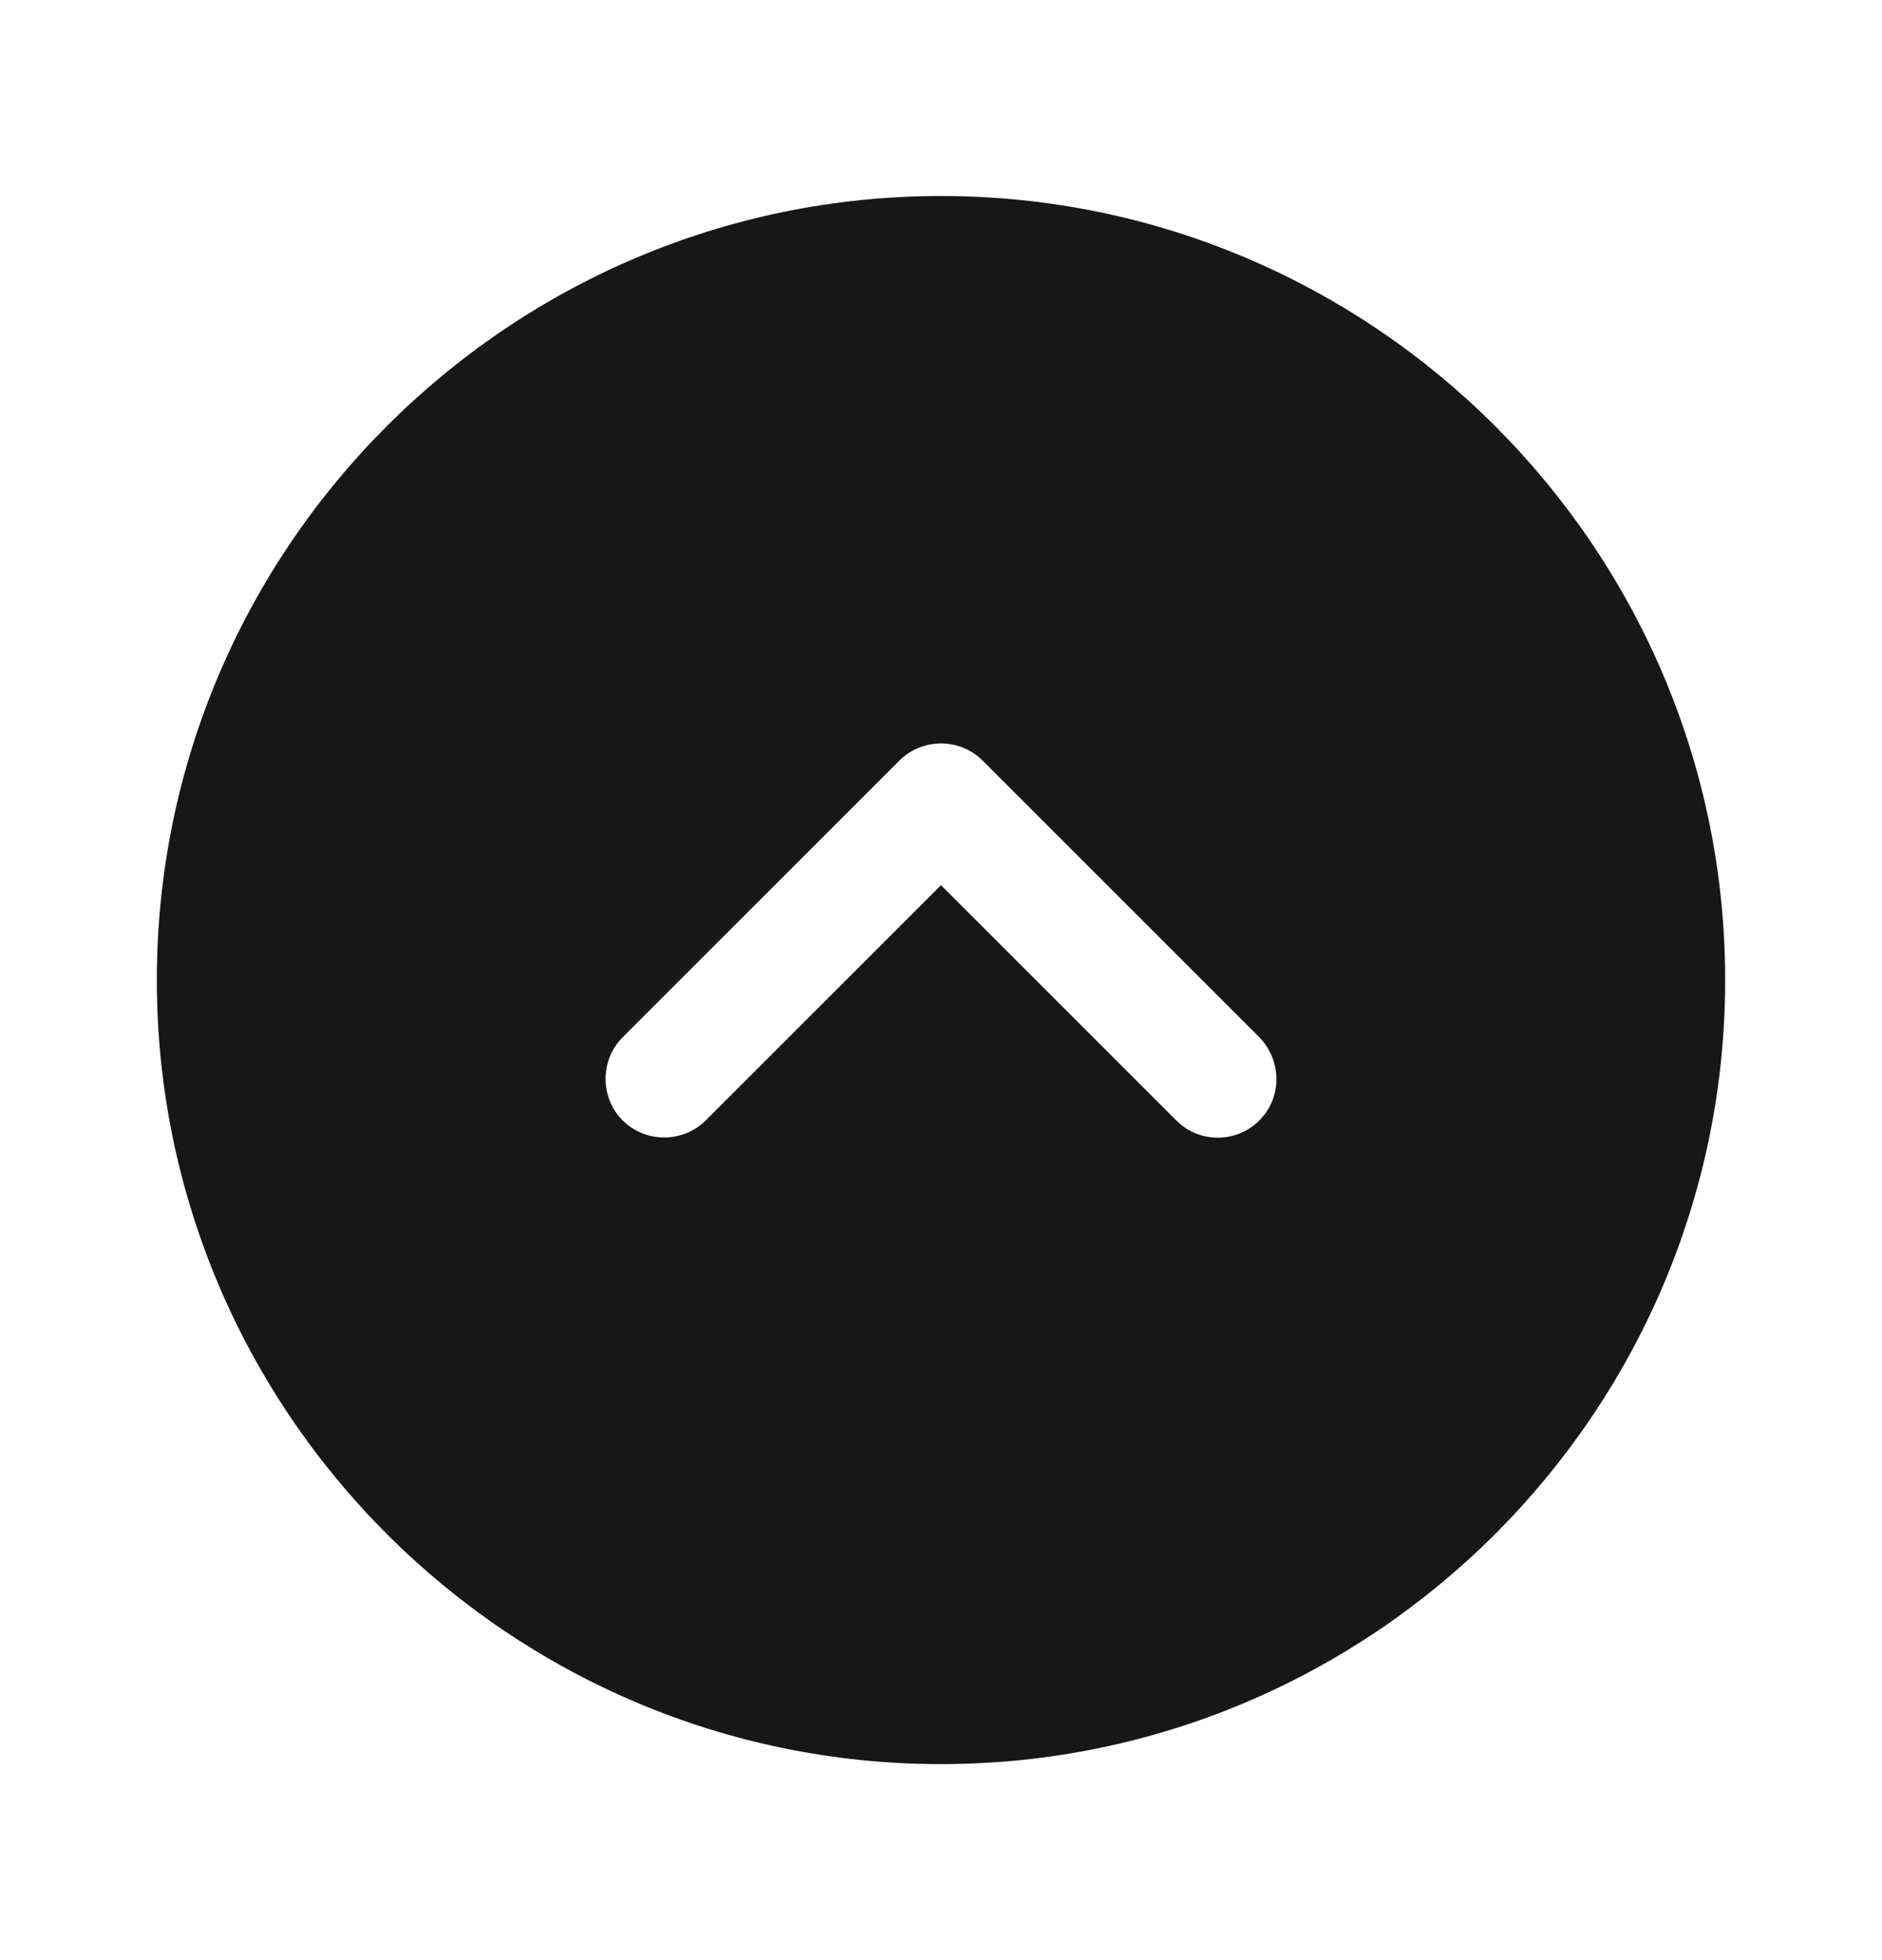 <svg width="24" height="25" viewBox="0 0 24 25" fill="none" xmlns="http://www.w3.org/2000/svg">
<path d="M12 2.5C6.49 2.5 2 6.99 2 12.5C2 18.01 6.49 22.5 12 22.5C17.51 22.5 22 18.01 22 12.5C22 6.99 17.51 2.5 12 2.5ZM16.06 14.29C15.91 14.44 15.72 14.51 15.53 14.51C15.34 14.51 15.15 14.44 15 14.29L12 11.29L9 14.29C8.71 14.58 8.23 14.58 7.94 14.29C7.65 14 7.65 13.52 7.94 13.23L11.47 9.7C11.76 9.41 12.24 9.41 12.53 9.7L16.06 13.23C16.35 13.53 16.35 14 16.06 14.29Z" fill="#171717"/>
</svg>
